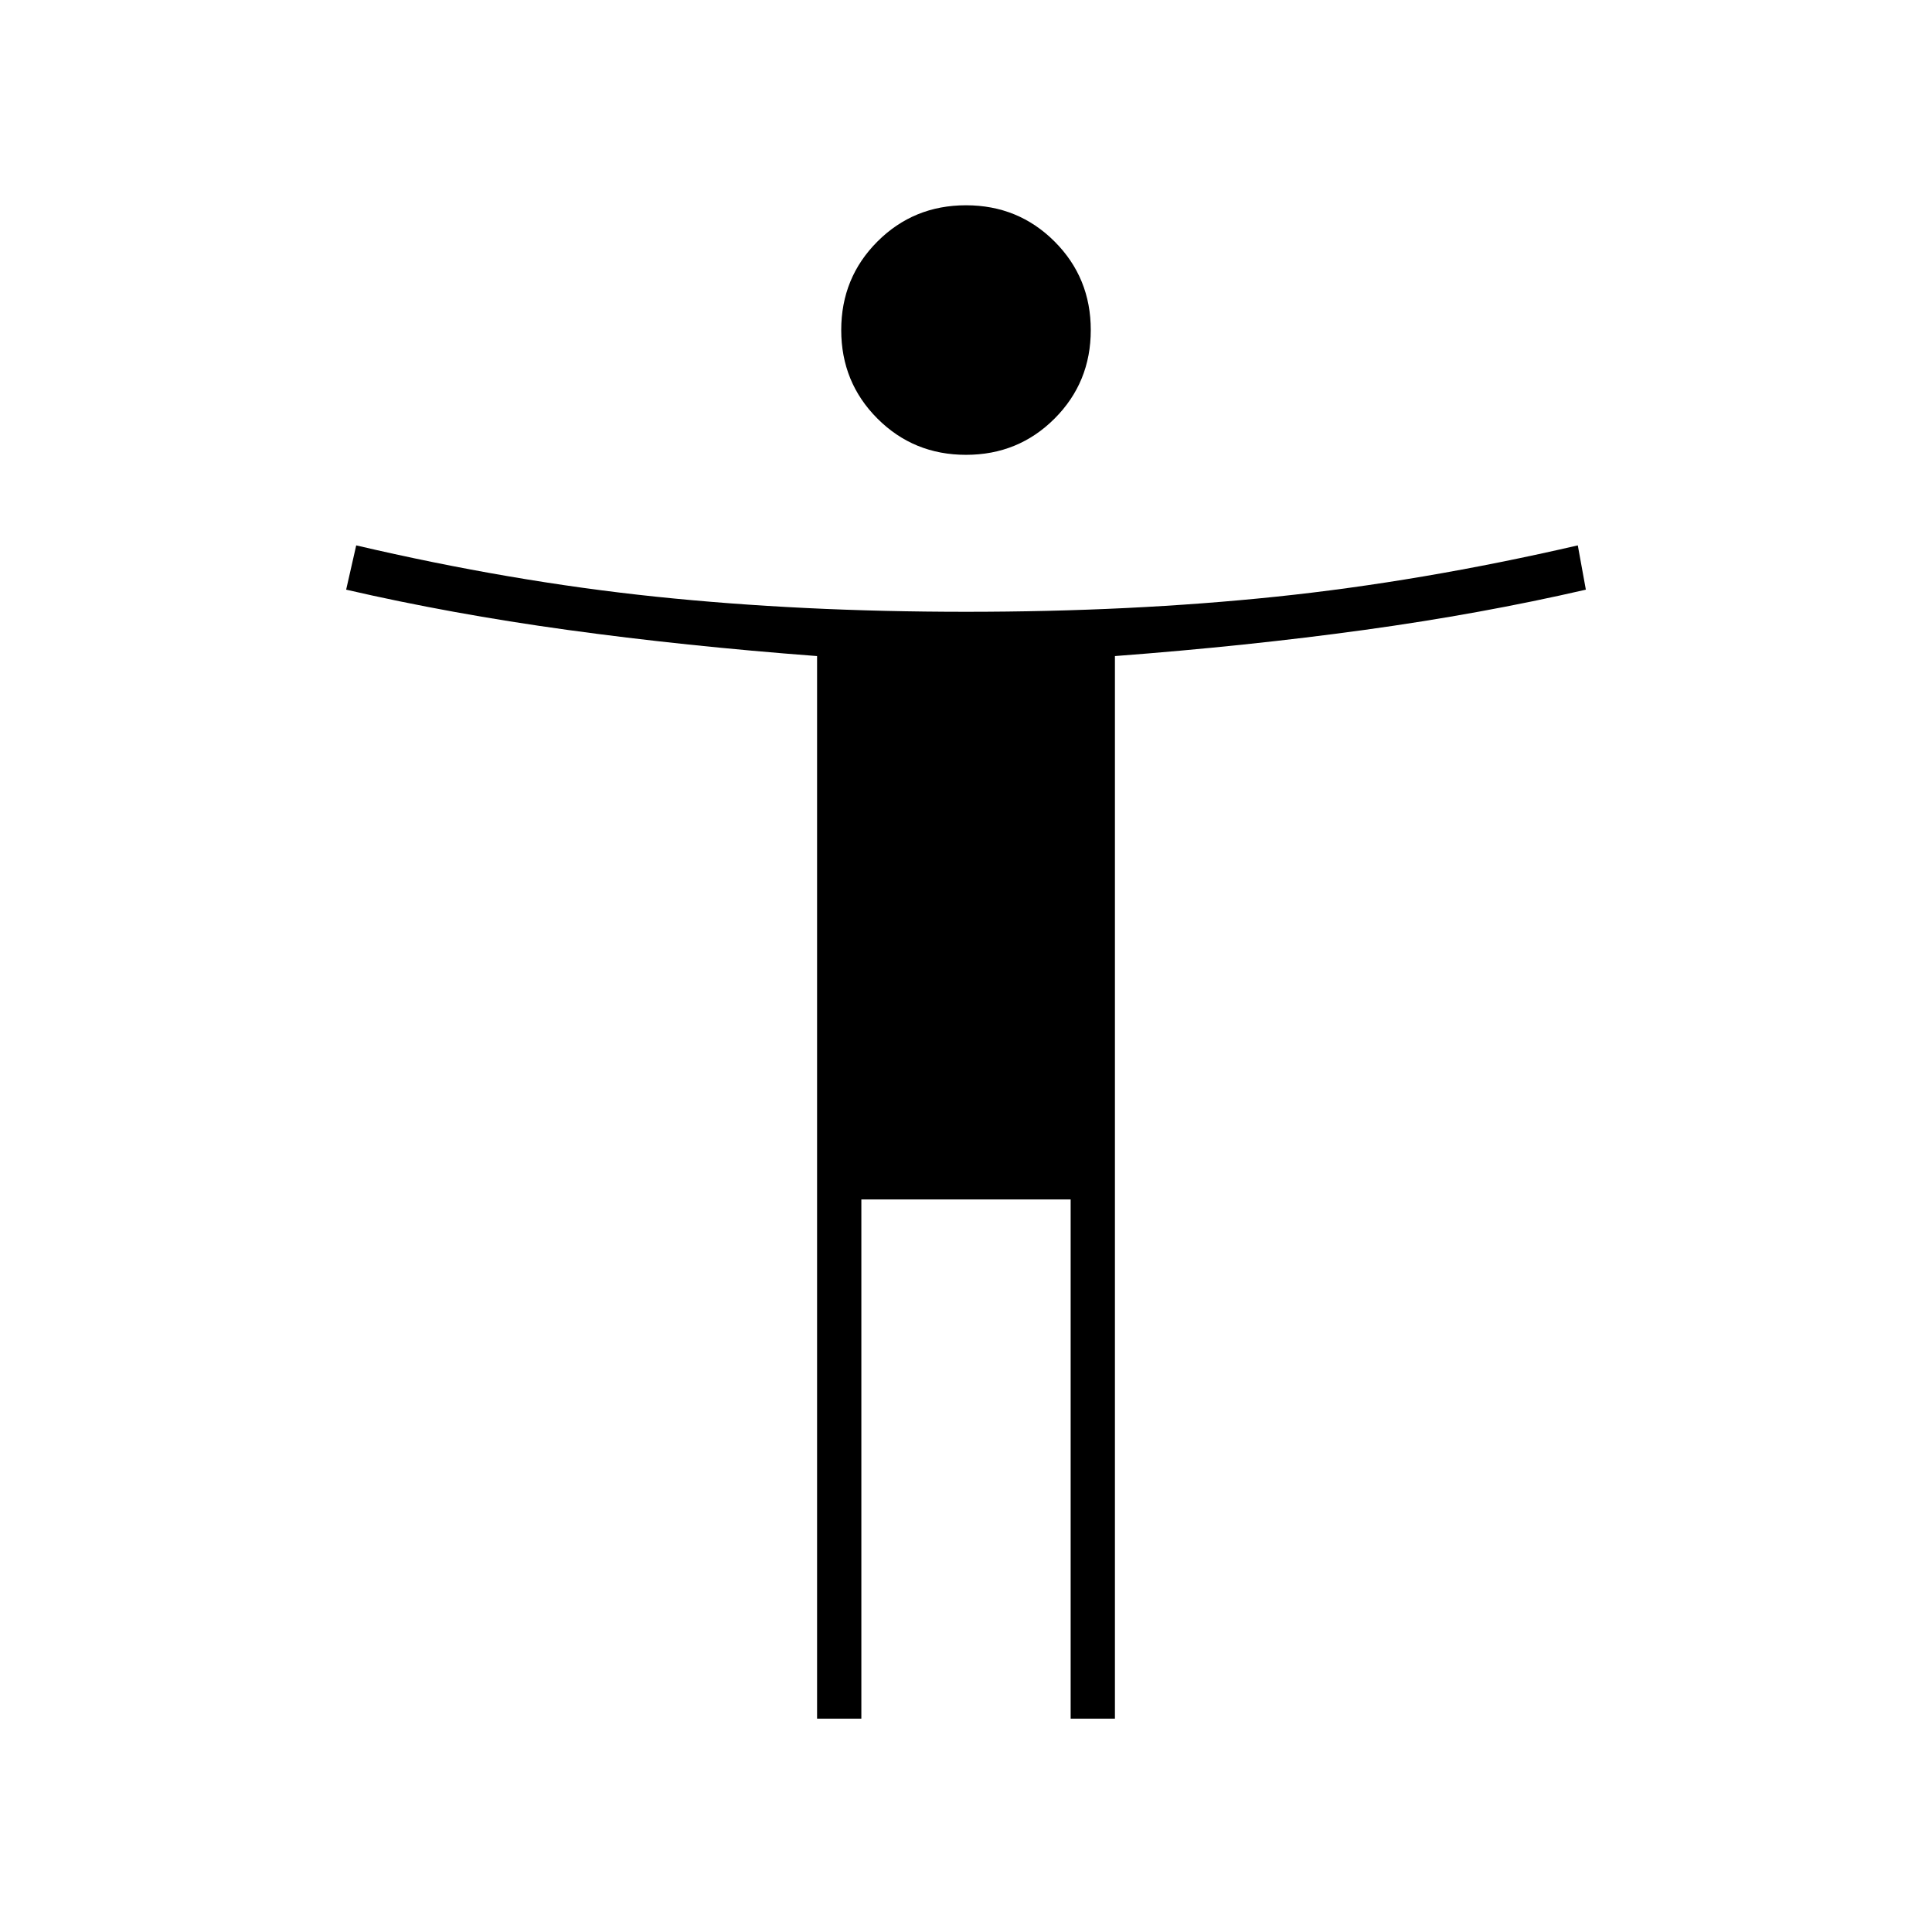 <svg xmlns="http://www.w3.org/2000/svg" width="48" height="48" viewBox="0 0 48 48"><path d="M24 11.3q-1.3 0-2.2-.9-.9-.9-.9-2.2 0-1.3.9-2.2.9-.9 2.2-.9 1.3 0 2.2.9.9.9.9 2.2 0 1.3-.9 2.2-.9.9-2.2.9Zm-3.7 31.4V16.3q-3.3-.25-6.2-.65-2.9-.4-5.5-1l.25-1.1q3.85.9 7.45 1.275 3.6.375 7.7.375t7.7-.375q3.6-.375 7.5-1.275l.2 1.1q-2.6.6-5.5 1t-6.2.65v26.4h-1.1V29.8h-5.2v12.9Z"/></svg>